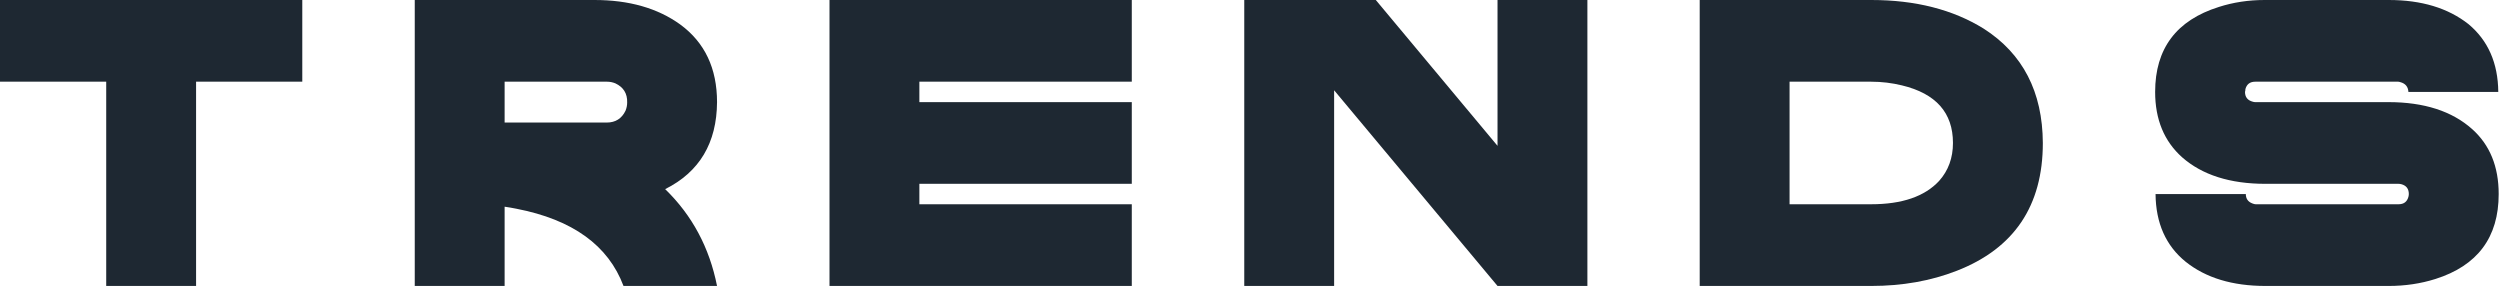<svg width="612" height="70" viewBox="0 0 612 70" fill="none" xmlns="http://www.w3.org/2000/svg">
<path d="M0 0H74V20H48V70H26V20H0V0Z" fill="#1E2832"/>
<path d="M101.531 0H145.531C153.998 0 160.998 2 166.531 6C172.531 10.4 175.531 16.733 175.531 25C175.465 35 171.231 42.1 162.831 46.3C169.431 52.7 173.665 60.6 175.531 70H152.631C148.898 60.067 140.165 53.767 126.431 51.1C125.431 50.9 124.465 50.733 123.531 50.6V70H101.531V0ZM123.531 20V30H148.531C150.665 30 152.198 29.033 153.131 27.1C153.398 26.433 153.531 25.767 153.531 25.1C153.598 22.9 152.631 21.333 150.631 20.4C149.965 20.133 149.298 20 148.631 20H123.531Z" fill="#1E2832"/>
<path d="M203.062 0H277.062V20H225.062V25H277.062V45H225.062V50H277.062V70H203.062V0Z" fill="#1E2832"/>
<path d="M304.594 0H336.794L366.594 35.7V0H388.594V70H366.594L326.594 22.1V70H304.594V0Z" fill="#1E2832"/>
<path d="M416.086 0H458.086C468.886 0 478.053 2.333 485.586 7C495.186 13.133 500.019 22.467 500.086 35C500.086 50.4 493.053 60.833 478.986 66.3C472.653 68.767 465.686 70 458.086 70H416.086V0ZM438.086 20V50H458.086C465.619 50 471.153 48.1 474.686 44.3C476.953 41.767 478.086 38.667 478.086 35C478.086 27.6 473.919 22.9 465.586 20.9C463.119 20.3 460.619 20 458.086 20H438.086Z" fill="#1E2832"/>
<path d="M554.378 0H584.778C592.778 0 599.278 1.967 604.278 5.9C609.078 9.9 611.511 15.433 611.578 22.5H589.578C589.511 21.233 588.845 20.433 587.578 20.1C587.378 20.033 587.211 20 587.078 20H552.078C550.811 20 550.011 20.6 549.678 21.8C549.678 22.067 549.645 22.3 549.578 22.5C549.578 23.767 550.211 24.567 551.478 24.9C551.678 24.967 551.878 25 552.078 25H584.678C593.411 25 600.245 27.2 605.178 31.6C609.511 35.467 611.678 40.767 611.678 47.5C611.678 58.1 606.511 65.033 596.178 68.3C592.578 69.433 588.778 70 584.778 70H554.578C546.511 70 540.011 68.033 535.078 64.1C530.211 60.167 527.745 54.633 527.678 47.5H549.778C549.778 48.633 550.311 49.4 551.378 49.8C551.711 49.933 551.978 50 552.178 50H587.178C588.445 50 589.245 49.4 589.578 48.2C589.645 47.933 589.678 47.7 589.678 47.5C589.678 46.233 589.078 45.433 587.878 45.1C587.611 45.033 587.378 45 587.178 45H554.578C545.911 45 539.111 42.833 534.178 38.5C529.778 34.567 527.578 29.233 527.578 22.5C527.578 11.9 532.778 4.967 543.178 1.7C546.711 0.567 550.445 0 554.378 0Z" fill="#1E2832"/>
</svg>
